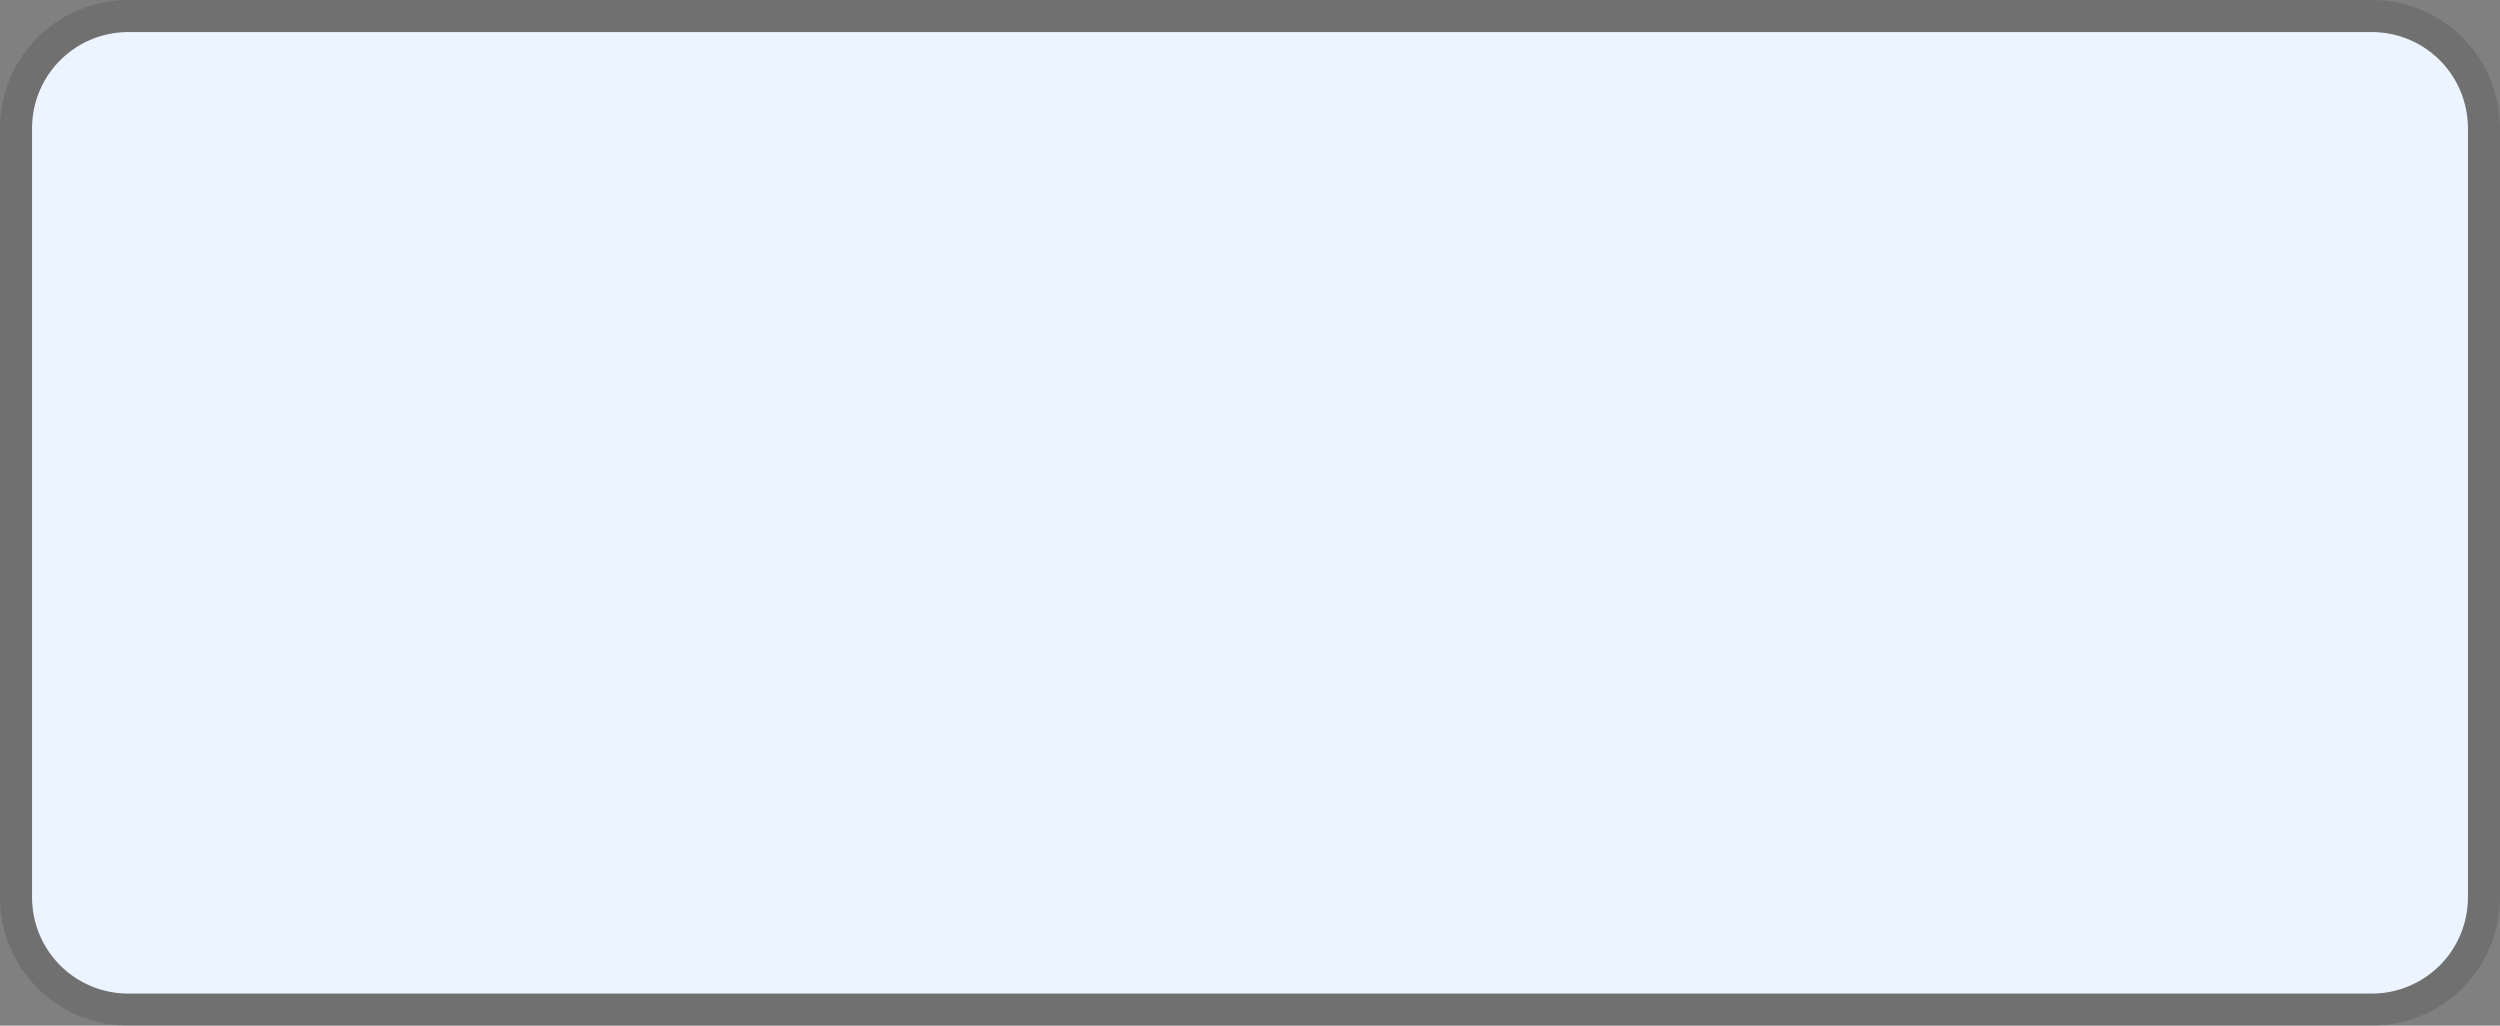 ﻿<?xml version="1.0" encoding="utf-8"?>
<svg version="1.1" xmlns:xlink="http://www.w3.org/1999/xlink" width="78px" height="32px" xmlns="http://www.w3.org/2000/svg">
  <rect width="100%" height="100%" fill="#808080" stroke="none"/>
  <g transform="matrix(1 0 0 1 -459 -553 )">
    <path d="M 460 557  A 3 3 0 0 1 463 554 L 533 554  A 3 3 0 0 1 536 557 L 536 581  A 3 3 0 0 1 533 584 L 463 584  A 3 3 0 0 1 460 581 L 460 557  Z " fill-rule="nonzero" fill="#ecf5ff" stroke="none" />
    <path d="M 459.5 557  A 3.5 3.5 0 0 1 463 553.5 L 533 553.5  A 3.5 3.5 0 0 1 536.5 557 L 536.5 581  A 3.5 3.5 0 0 1 533 584.5 L 463 584.5  A 3.5 3.5 0 0 1 459.5 581 L 459.5 557  Z " stroke-width="1" stroke="#333333" fill="none" stroke-opacity="0.2" />
  </g>
</svg>